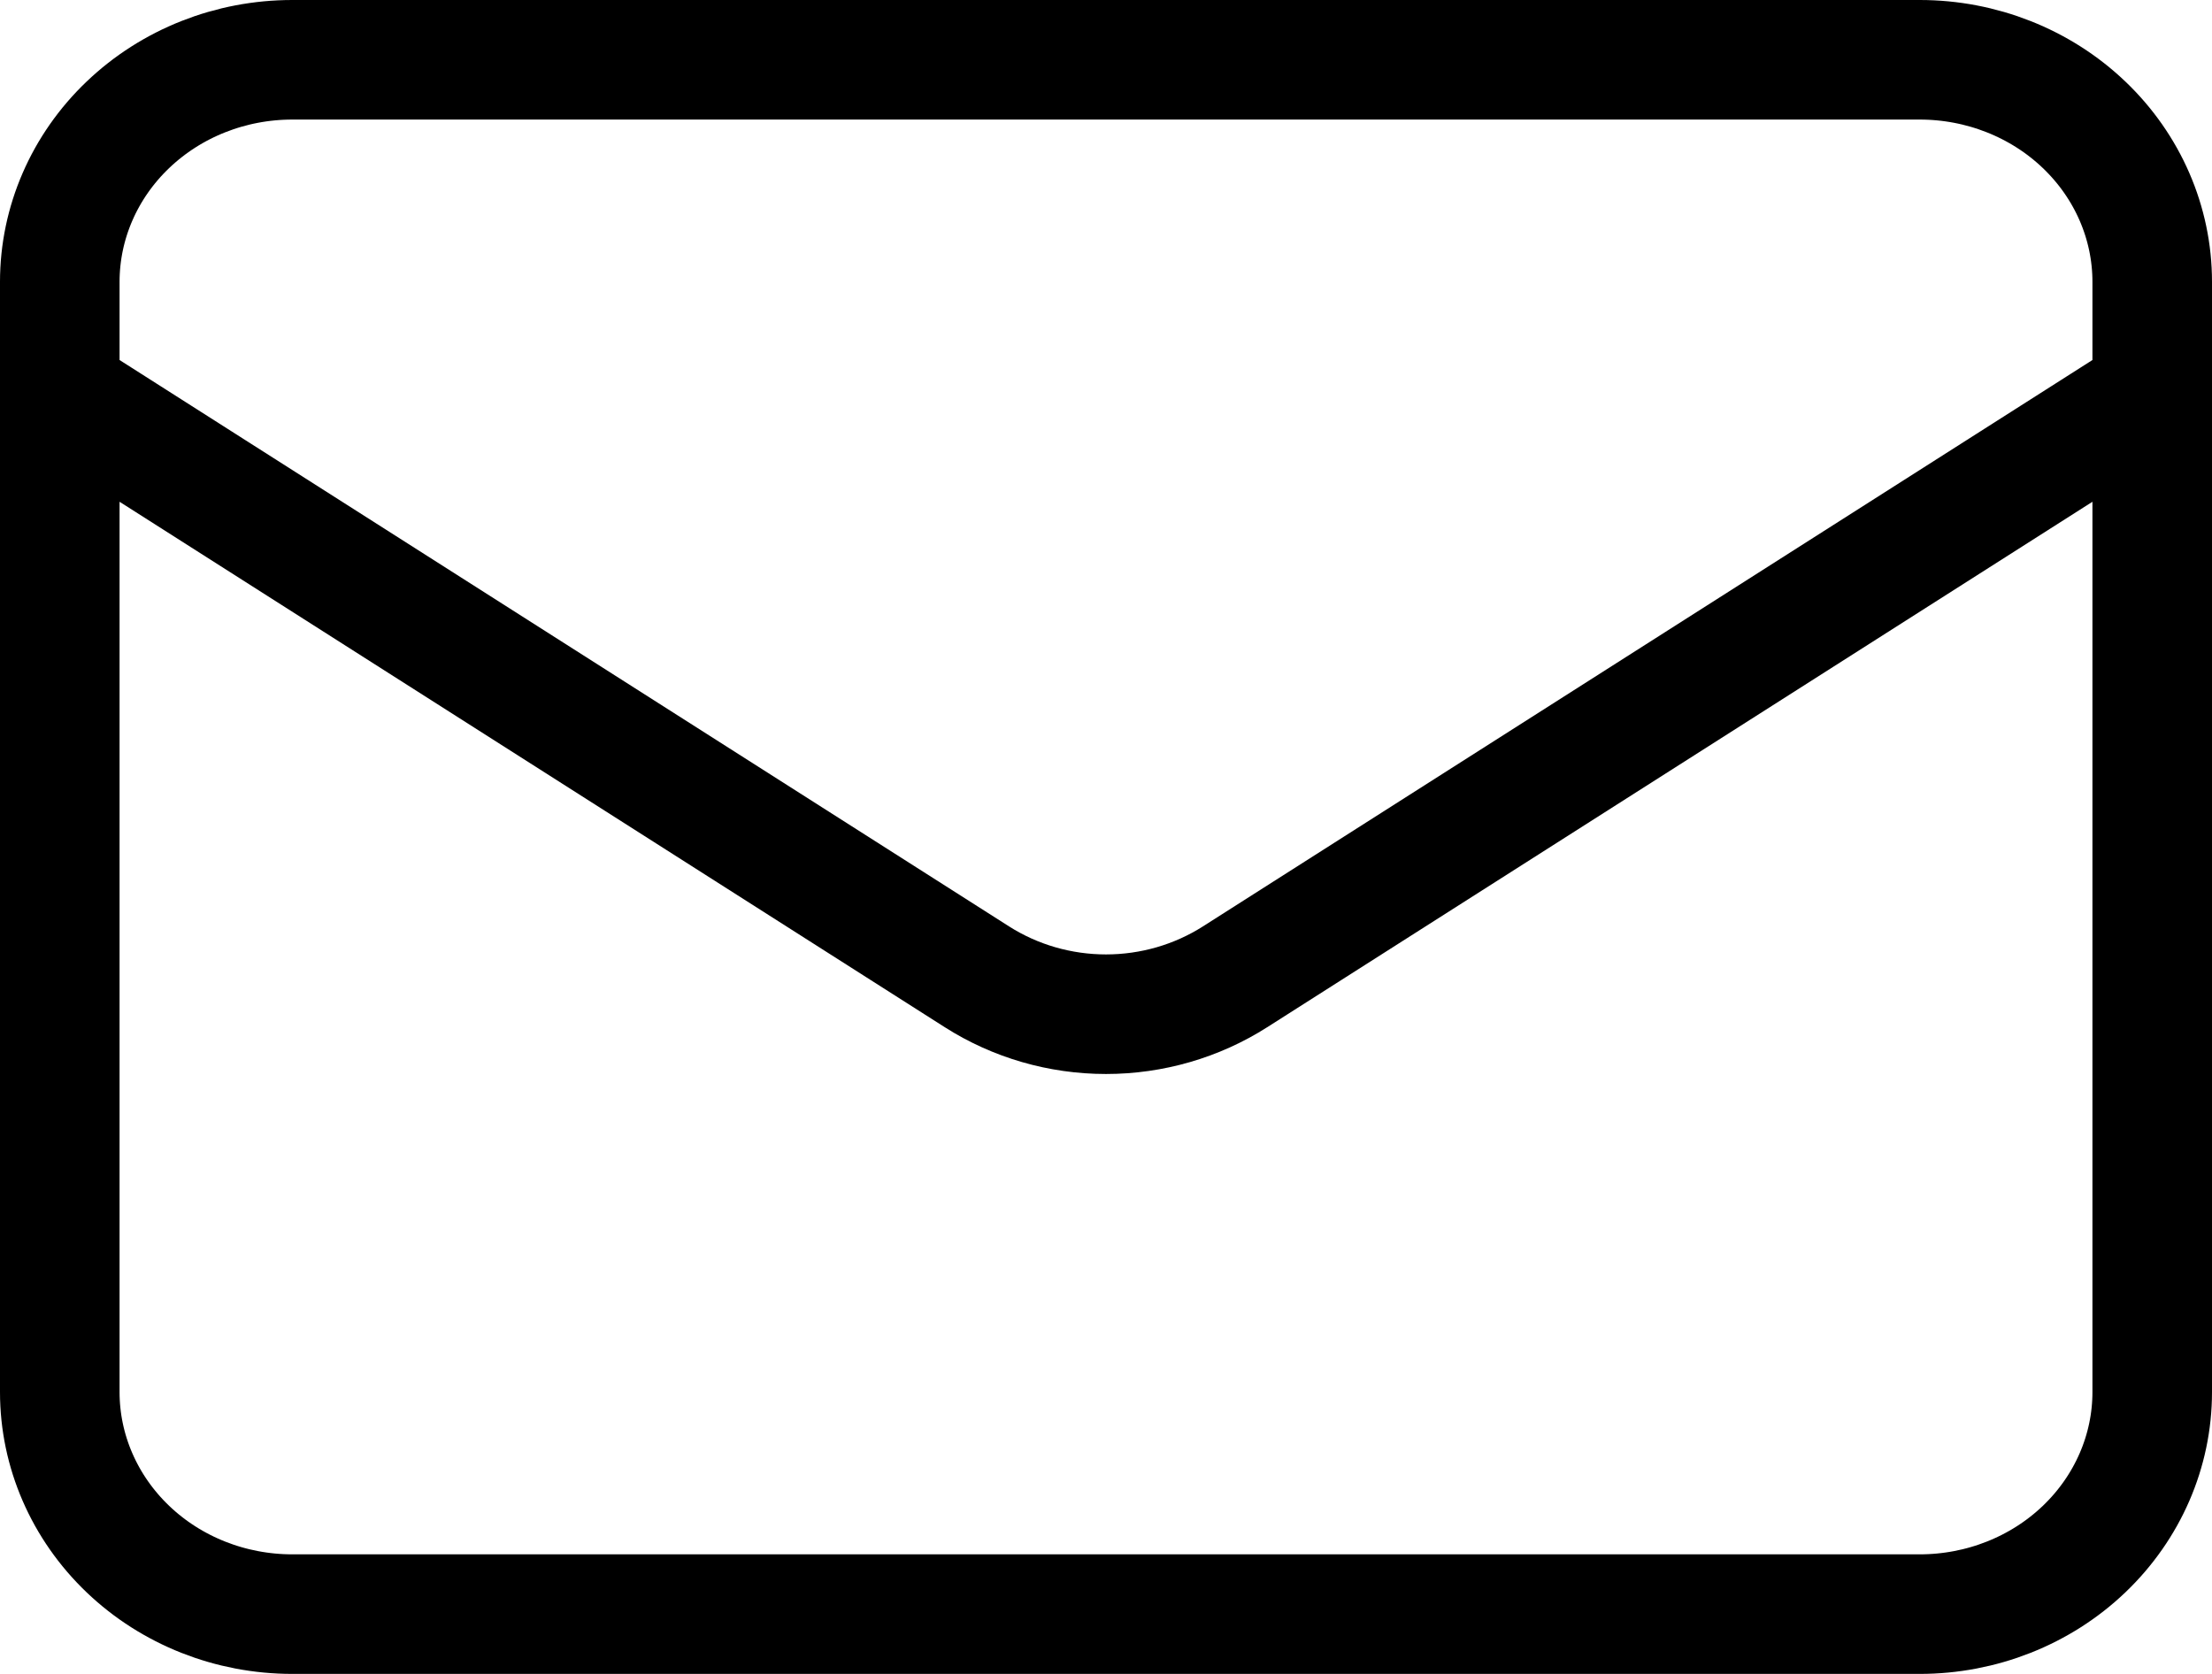 <svg width="37" height="28" viewBox="0 0 37 28" fill="none" xmlns="http://www.w3.org/2000/svg">
<path d="M1 6.571L16.342 16.34C16.981 16.747 17.732 16.965 18.5 16.965C19.268 16.965 20.019 16.747 20.658 16.34L36 6.571M4.889 27H32.111C33.142 27 34.132 26.609 34.861 25.912C35.59 25.215 36 24.271 36 23.286V4.714C36 3.729 35.59 2.784 34.861 2.088C34.132 1.391 33.142 1 32.111 1H4.889C3.857 1 2.868 1.391 2.139 2.088C1.41 2.784 1 3.729 1 4.714V23.286C1 24.271 1.41 25.215 2.139 25.912C2.868 26.609 3.857 27 4.889 27Z" stroke="black" stroke-width="2" stroke-linecap="round" stroke-linejoin="round"/>
</svg>
